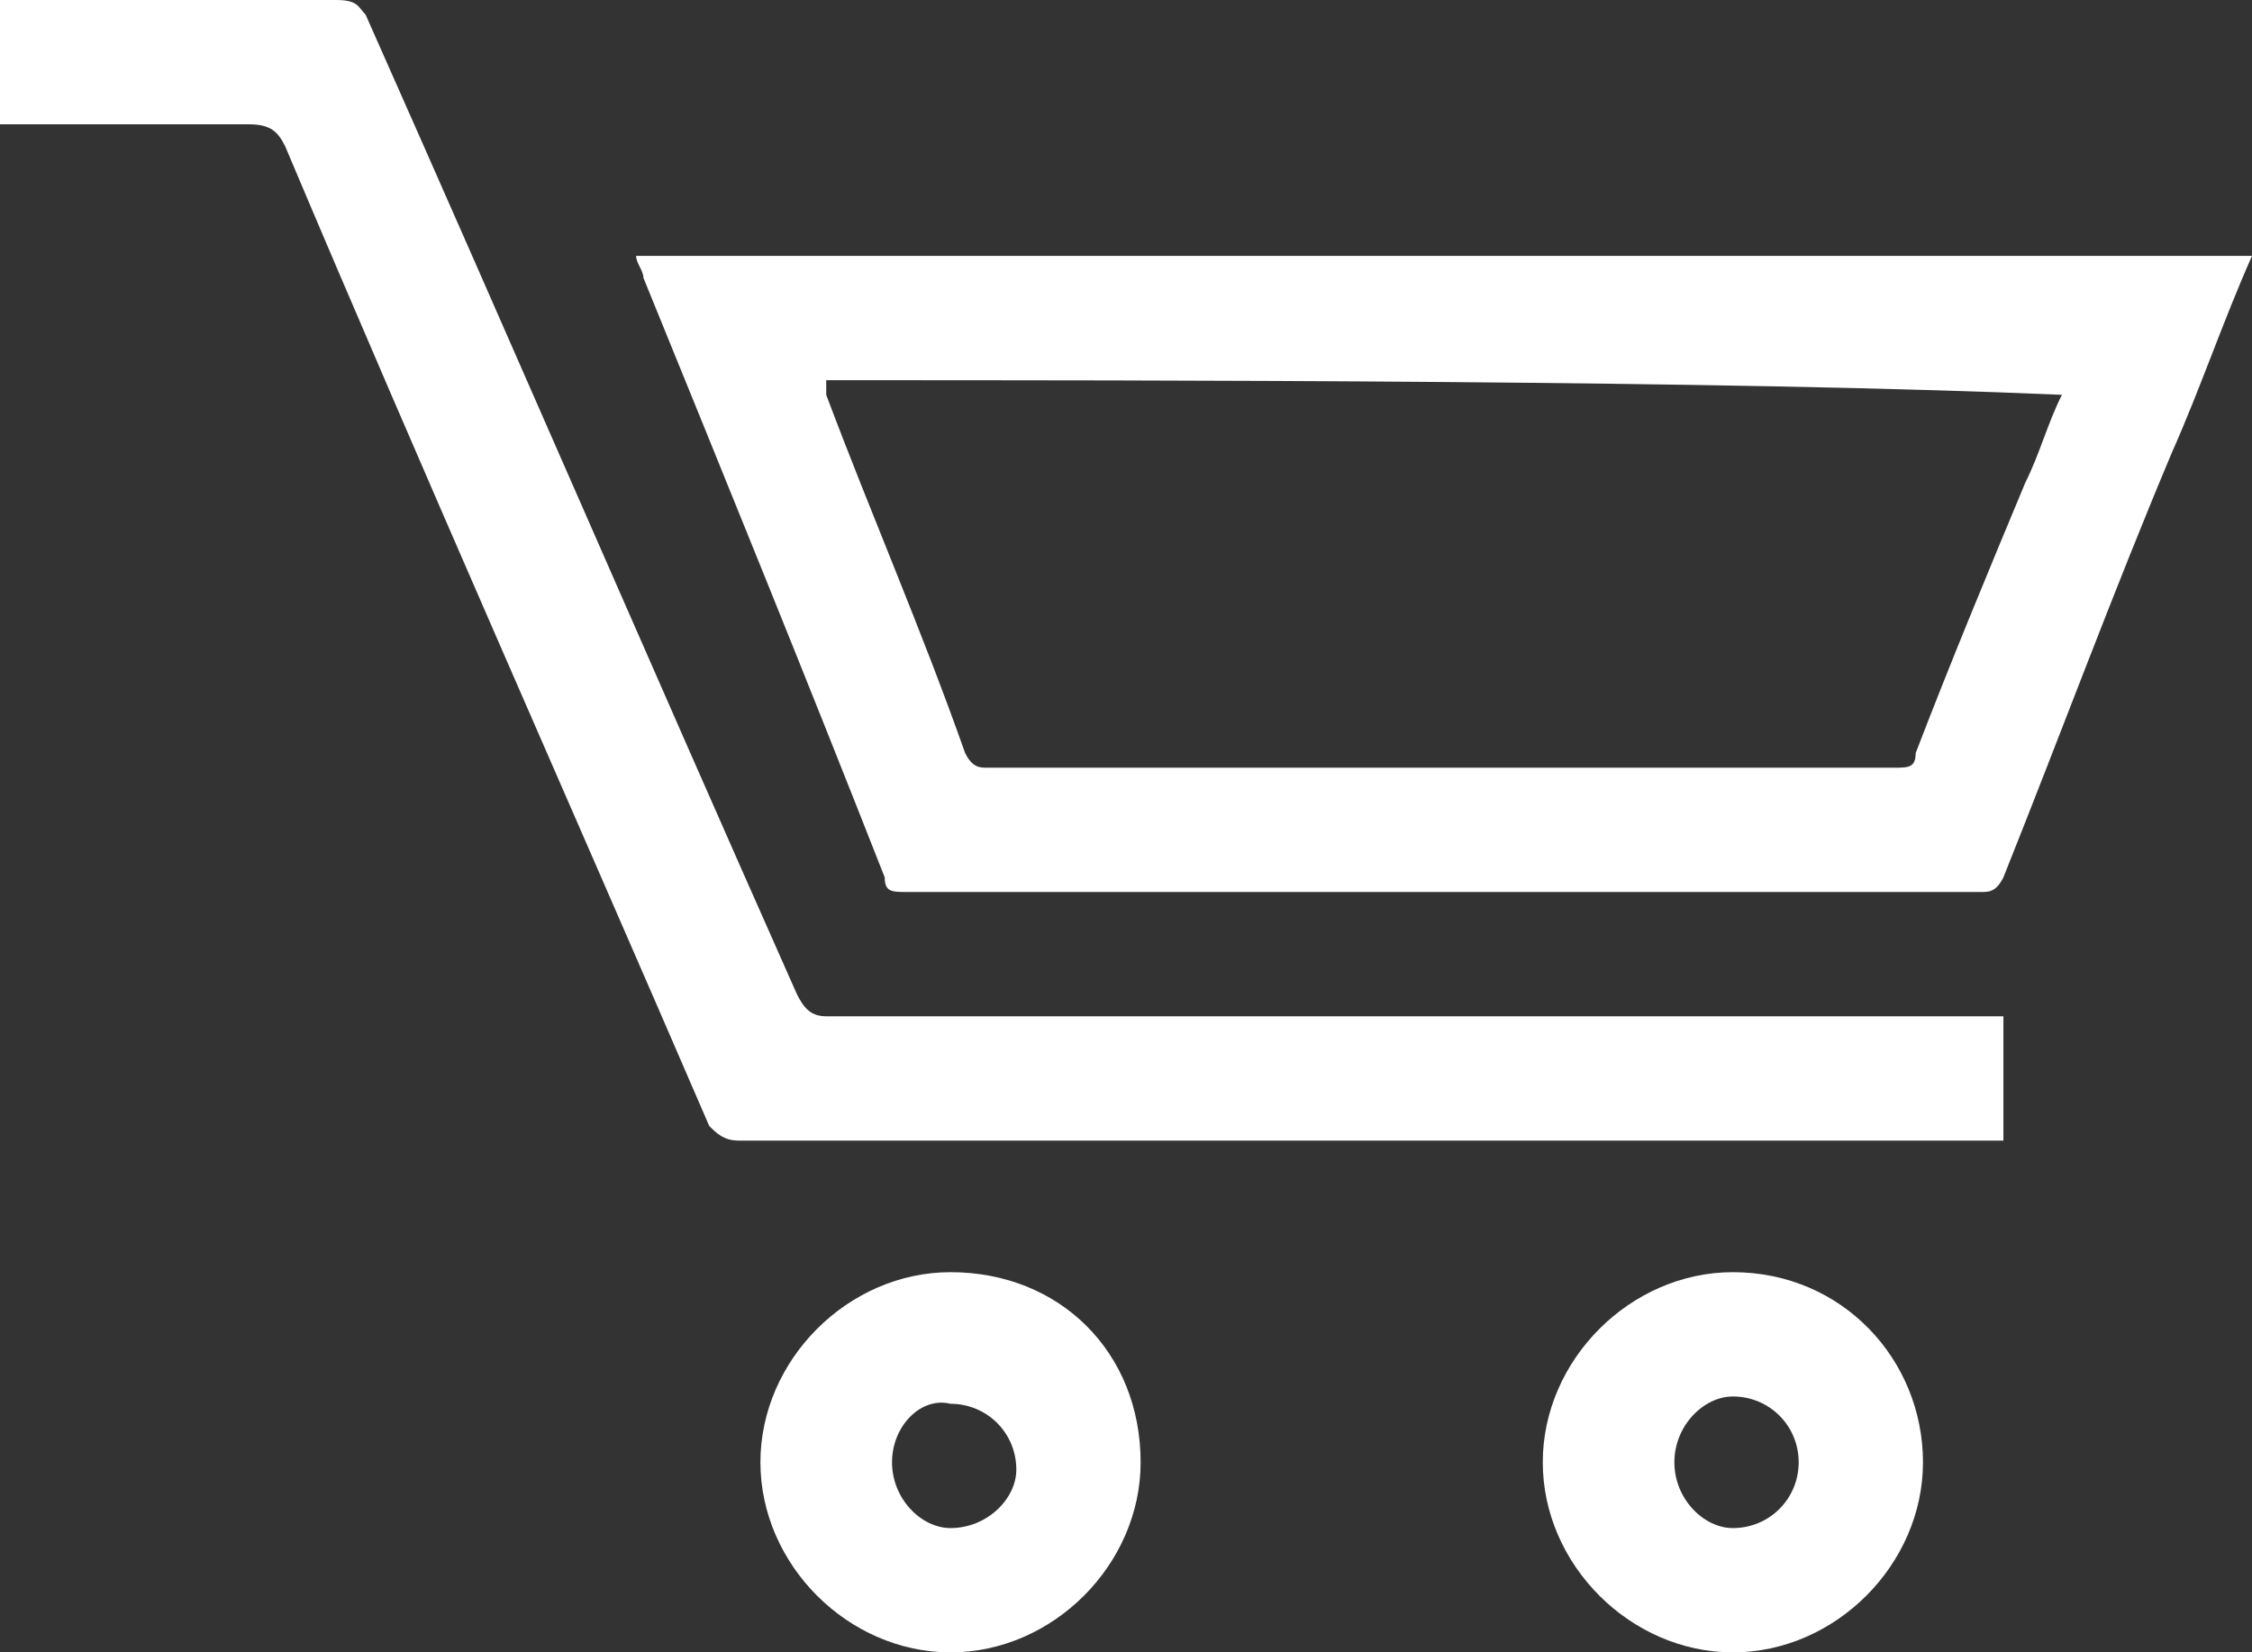 <?xml version="1.0" encoding="utf-8"?>
<!-- Generator: Adobe Illustrator 18.0.0, SVG Export Plug-In . SVG Version: 6.00 Build 0)  -->
<!DOCTYPE svg PUBLIC "-//W3C//DTD SVG 1.1//EN" "http://www.w3.org/Graphics/SVG/1.1/DTD/svg11.dtd">
<svg version="1.1" id="Layer_1" xmlns="http://www.w3.org/2000/svg" xmlns:xlink="http://www.w3.org/1999/xlink" x="0px" y="0px"
	 width="30.8px" height="22.6px" viewBox="0 0 30.8 22.6" enable-background="new 0 0 30.8 22.6" xml:space="preserve">
<rect x="0" y="0" width="30.8" height="22.6" fill="#333333" stroke="none"/>
<g>
	<path fill="#FFFFFF" d="M30.8,3.5c-0.4,0.9-0.7,1.8-1.1,2.7c-0.8,1.9-1.5,3.8-2.3,5.8c-0.1,0.2-0.2,0.2-0.3,0.2
		c-3.9,0-10.8,0-14.7,0c-0.2,0-0.3,0-0.3-0.2C11,9.2,9.9,6.5,8.8,3.8c0-0.1-0.1-0.2-0.1-0.3C15.1,3.5,24.5,3.5,30.8,3.5
		C30.8,3.5,30.8,3.5,30.8,3.5z M11.3,5.2c0,0.1,0,0.1,0,0.2c0.6,1.6,1.3,3.2,1.9,4.9c0.1,0.2,0.2,0.2,0.3,0.2c3.1,0,9.3,0,12.4,0
		c0.2,0,0.3,0,0.3-0.2c0.5-1.3,1-2.5,1.5-3.7c0.2-0.4,0.3-0.8,0.5-1.2C23.6,5.2,15.9,5.2,11.3,5.2z"/>
	<path fill="#FFFFFF" d="M0,1.7C0,1.1,0,0.6,0,0c0.1,0,0.2,0,0.2,0c1.5,0,2.9,0,4.4,0C4.9,0,4.9,0.1,5,0.2c2,4.5,3.9,8.9,5.9,13.4
		c0.1,0.2,0.2,0.3,0.4,0.3c4.2,0,11.5,0,15.8,0c0.1,0,0.2,0,0.3,0c0,0.6,0,1.1,0,1.7c-0.1,0-0.2,0-0.3,0c-4.6,0-12.3,0-17,0
		c-0.2,0-0.3-0.1-0.4-0.2C7.8,11,5.8,6.5,3.9,2C3.8,1.8,3.7,1.7,3.4,1.7c-1,0-2.1,0-3.1,0C0.2,1.7,0.1,1.7,0,1.7z"/>
	<path fill="#FFFFFF" d="M26.3,20c0,1.4-1.2,2.6-2.6,2.6c-1.4,0-2.6-1.2-2.6-2.6c0-1.4,1.2-2.6,2.6-2.6C25.2,17.4,26.3,18.6,26.3,20
		z M22.9,20c0,0.5,0.4,0.9,0.8,0.9c0.5,0,0.9-0.4,0.9-0.9c0-0.5-0.4-0.9-0.9-0.9C23.3,19.1,22.9,19.5,22.9,20z"/>
	<path fill="#FFFFFF" d="M15.6,20c0,1.4-1.2,2.6-2.6,2.6c-1.4,0-2.6-1.2-2.6-2.6c0-1.4,1.2-2.6,2.6-2.6C14.5,17.4,15.6,18.5,15.6,20
		z M12.2,20c0,0.5,0.4,0.9,0.8,0.9c0.5,0,0.9-0.4,0.9-0.8c0-0.5-0.4-0.9-0.9-0.9C12.6,19.1,12.2,19.5,12.2,20z"/>
</g>
</svg>
